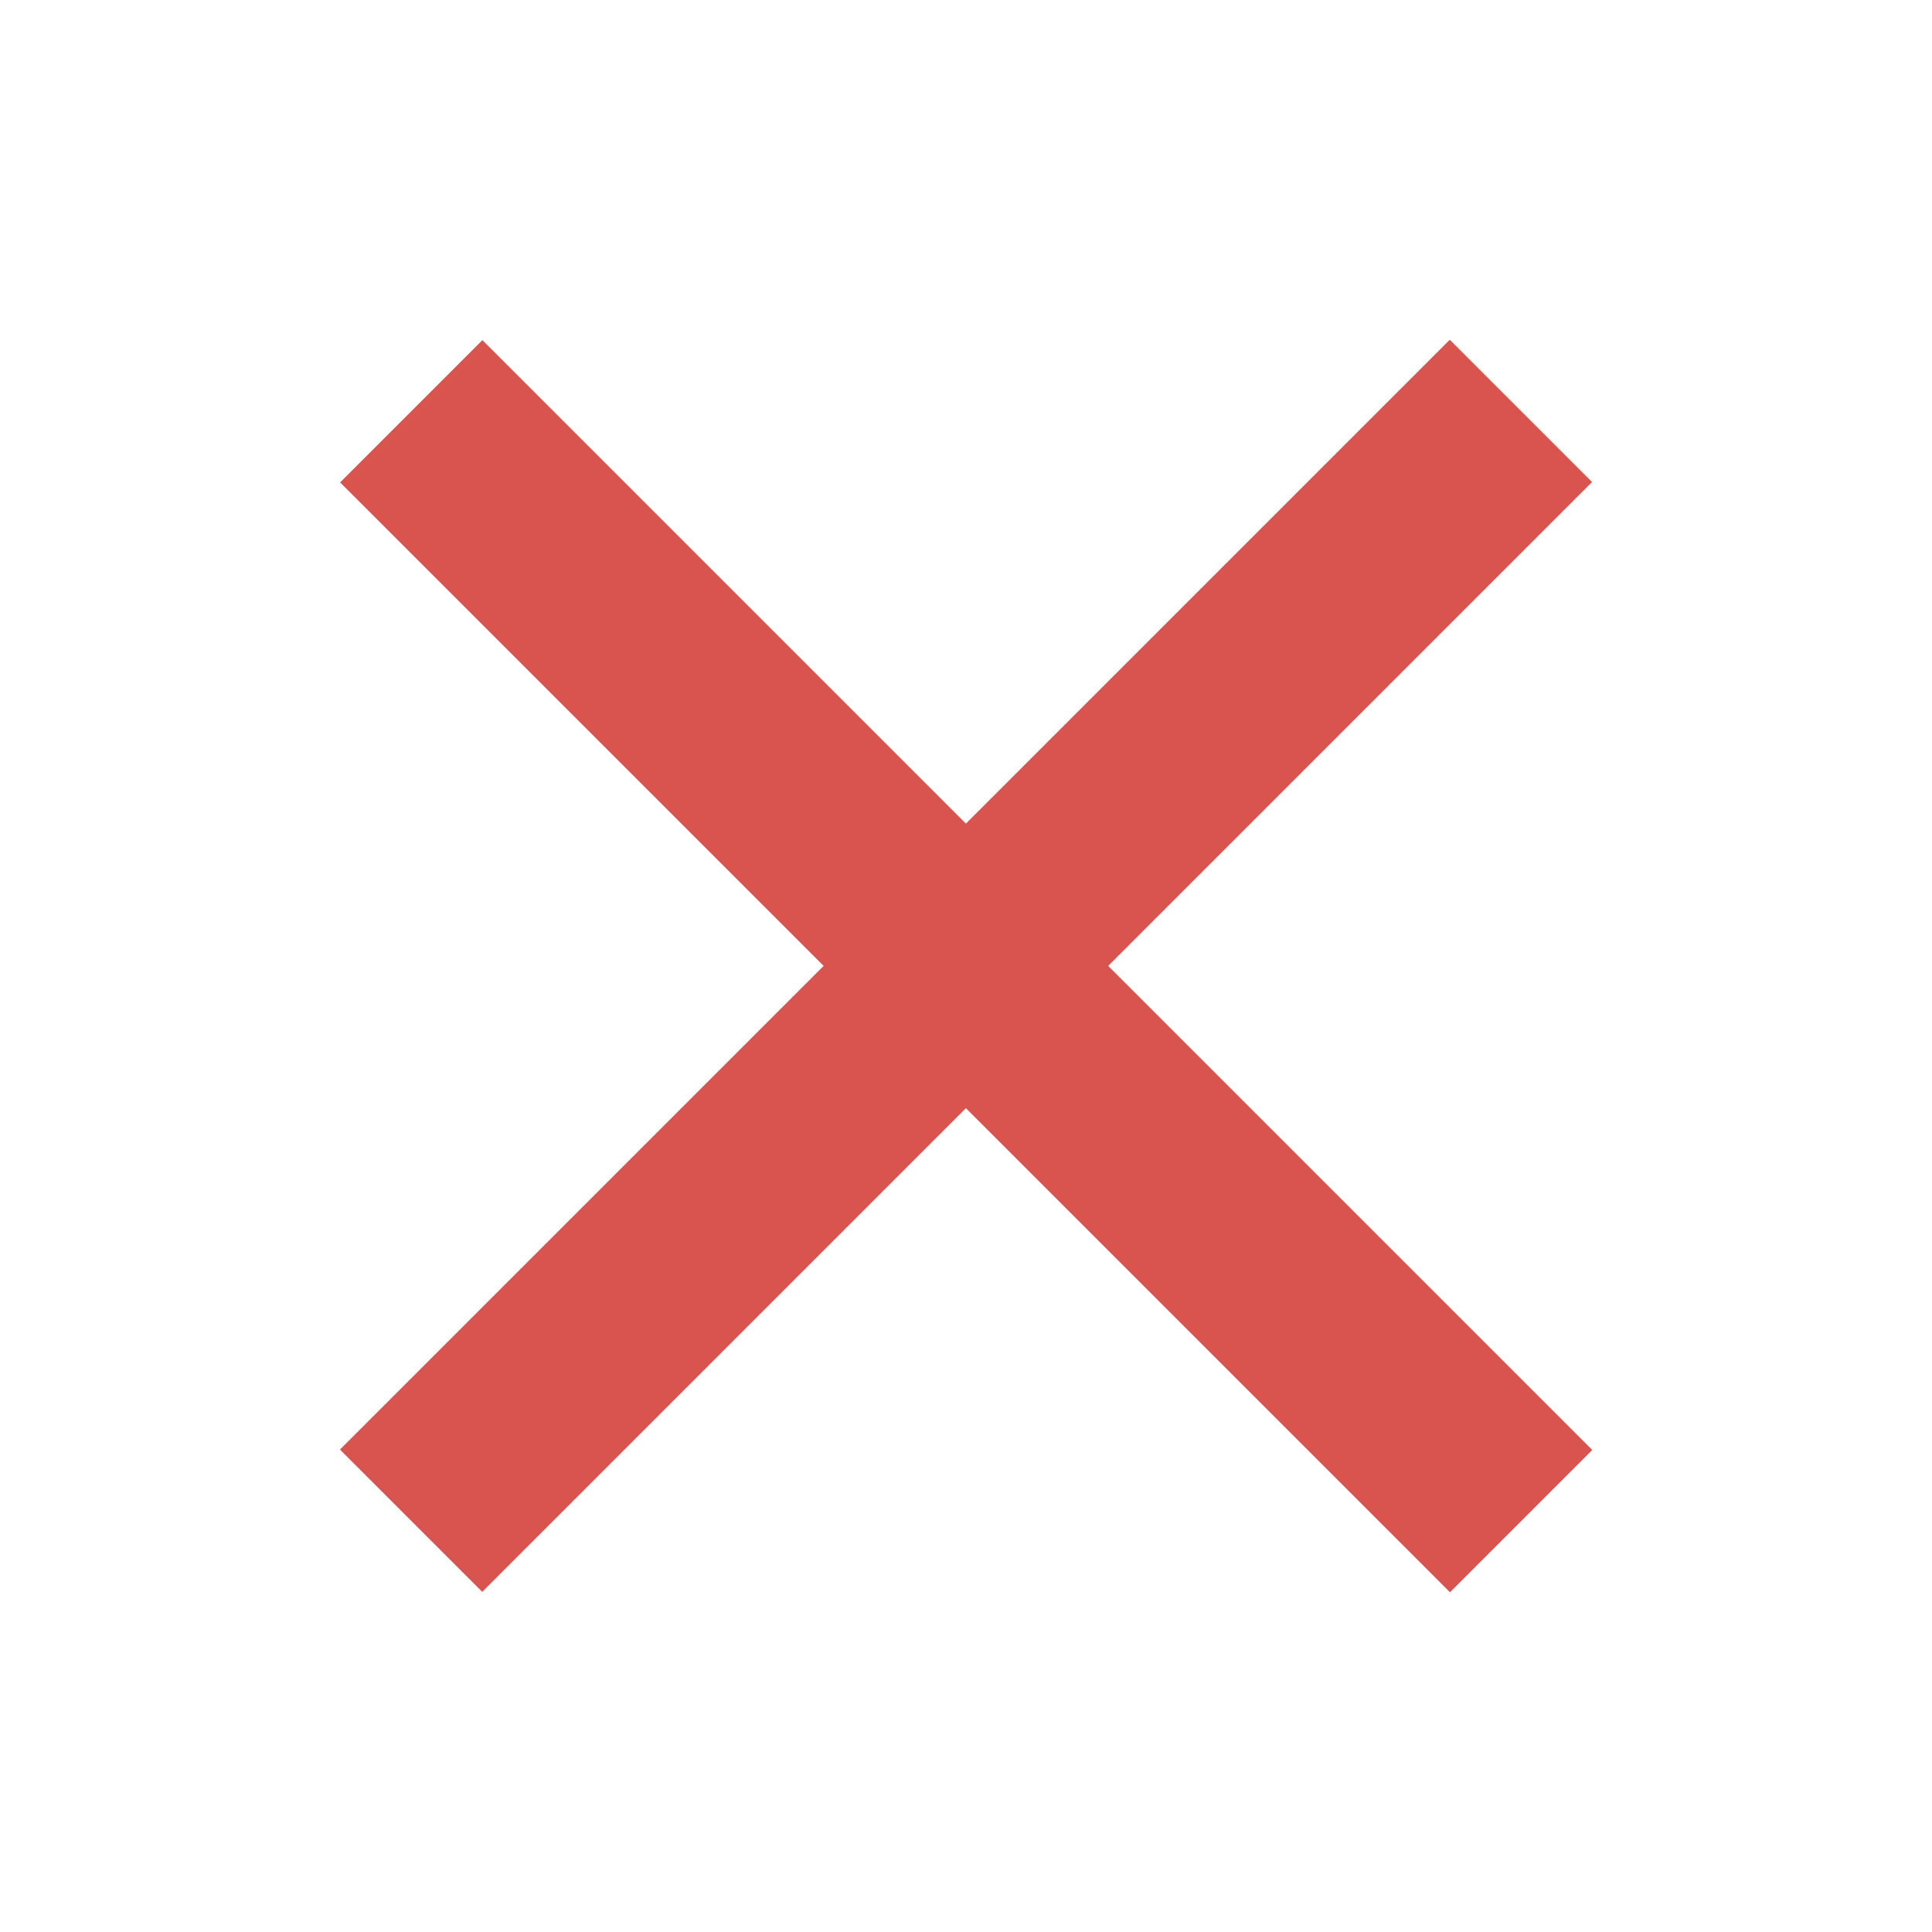 <?xml version="1.0" encoding="utf-8"?>
<!-- Generator: Adobe Illustrator 15.0.0, SVG Export Plug-In . SVG Version: 6.00 Build 0)  -->
<!DOCTYPE svg PUBLIC "-//W3C//DTD SVG 1.1//EN" "http://www.w3.org/Graphics/SVG/1.1/DTD/svg11.dtd">
<svg xmlns="http://www.w3.org/2000/svg" xmlns:xlink="http://www.w3.org/1999/xlink" version="1.1" x="0px" y="0px" width="48" height="48" viewBox="0 0 48 48" enable-background="new 0 0 48 48" xml:space="preserve">
<g>
	<rect x="21.5" y="4.5" transform="matrix(0.707 0.707 -0.707 0.707 24 -9.941)" fill="#d9534f" width="5.001" height="39"/>

		<rect x="21.5" y="4.5" transform="matrix(-0.707 0.707 -0.707 -0.707 57.941 24.005)" fill="#d9534f" width="5" height="39.001"/>
</g>
</svg>
